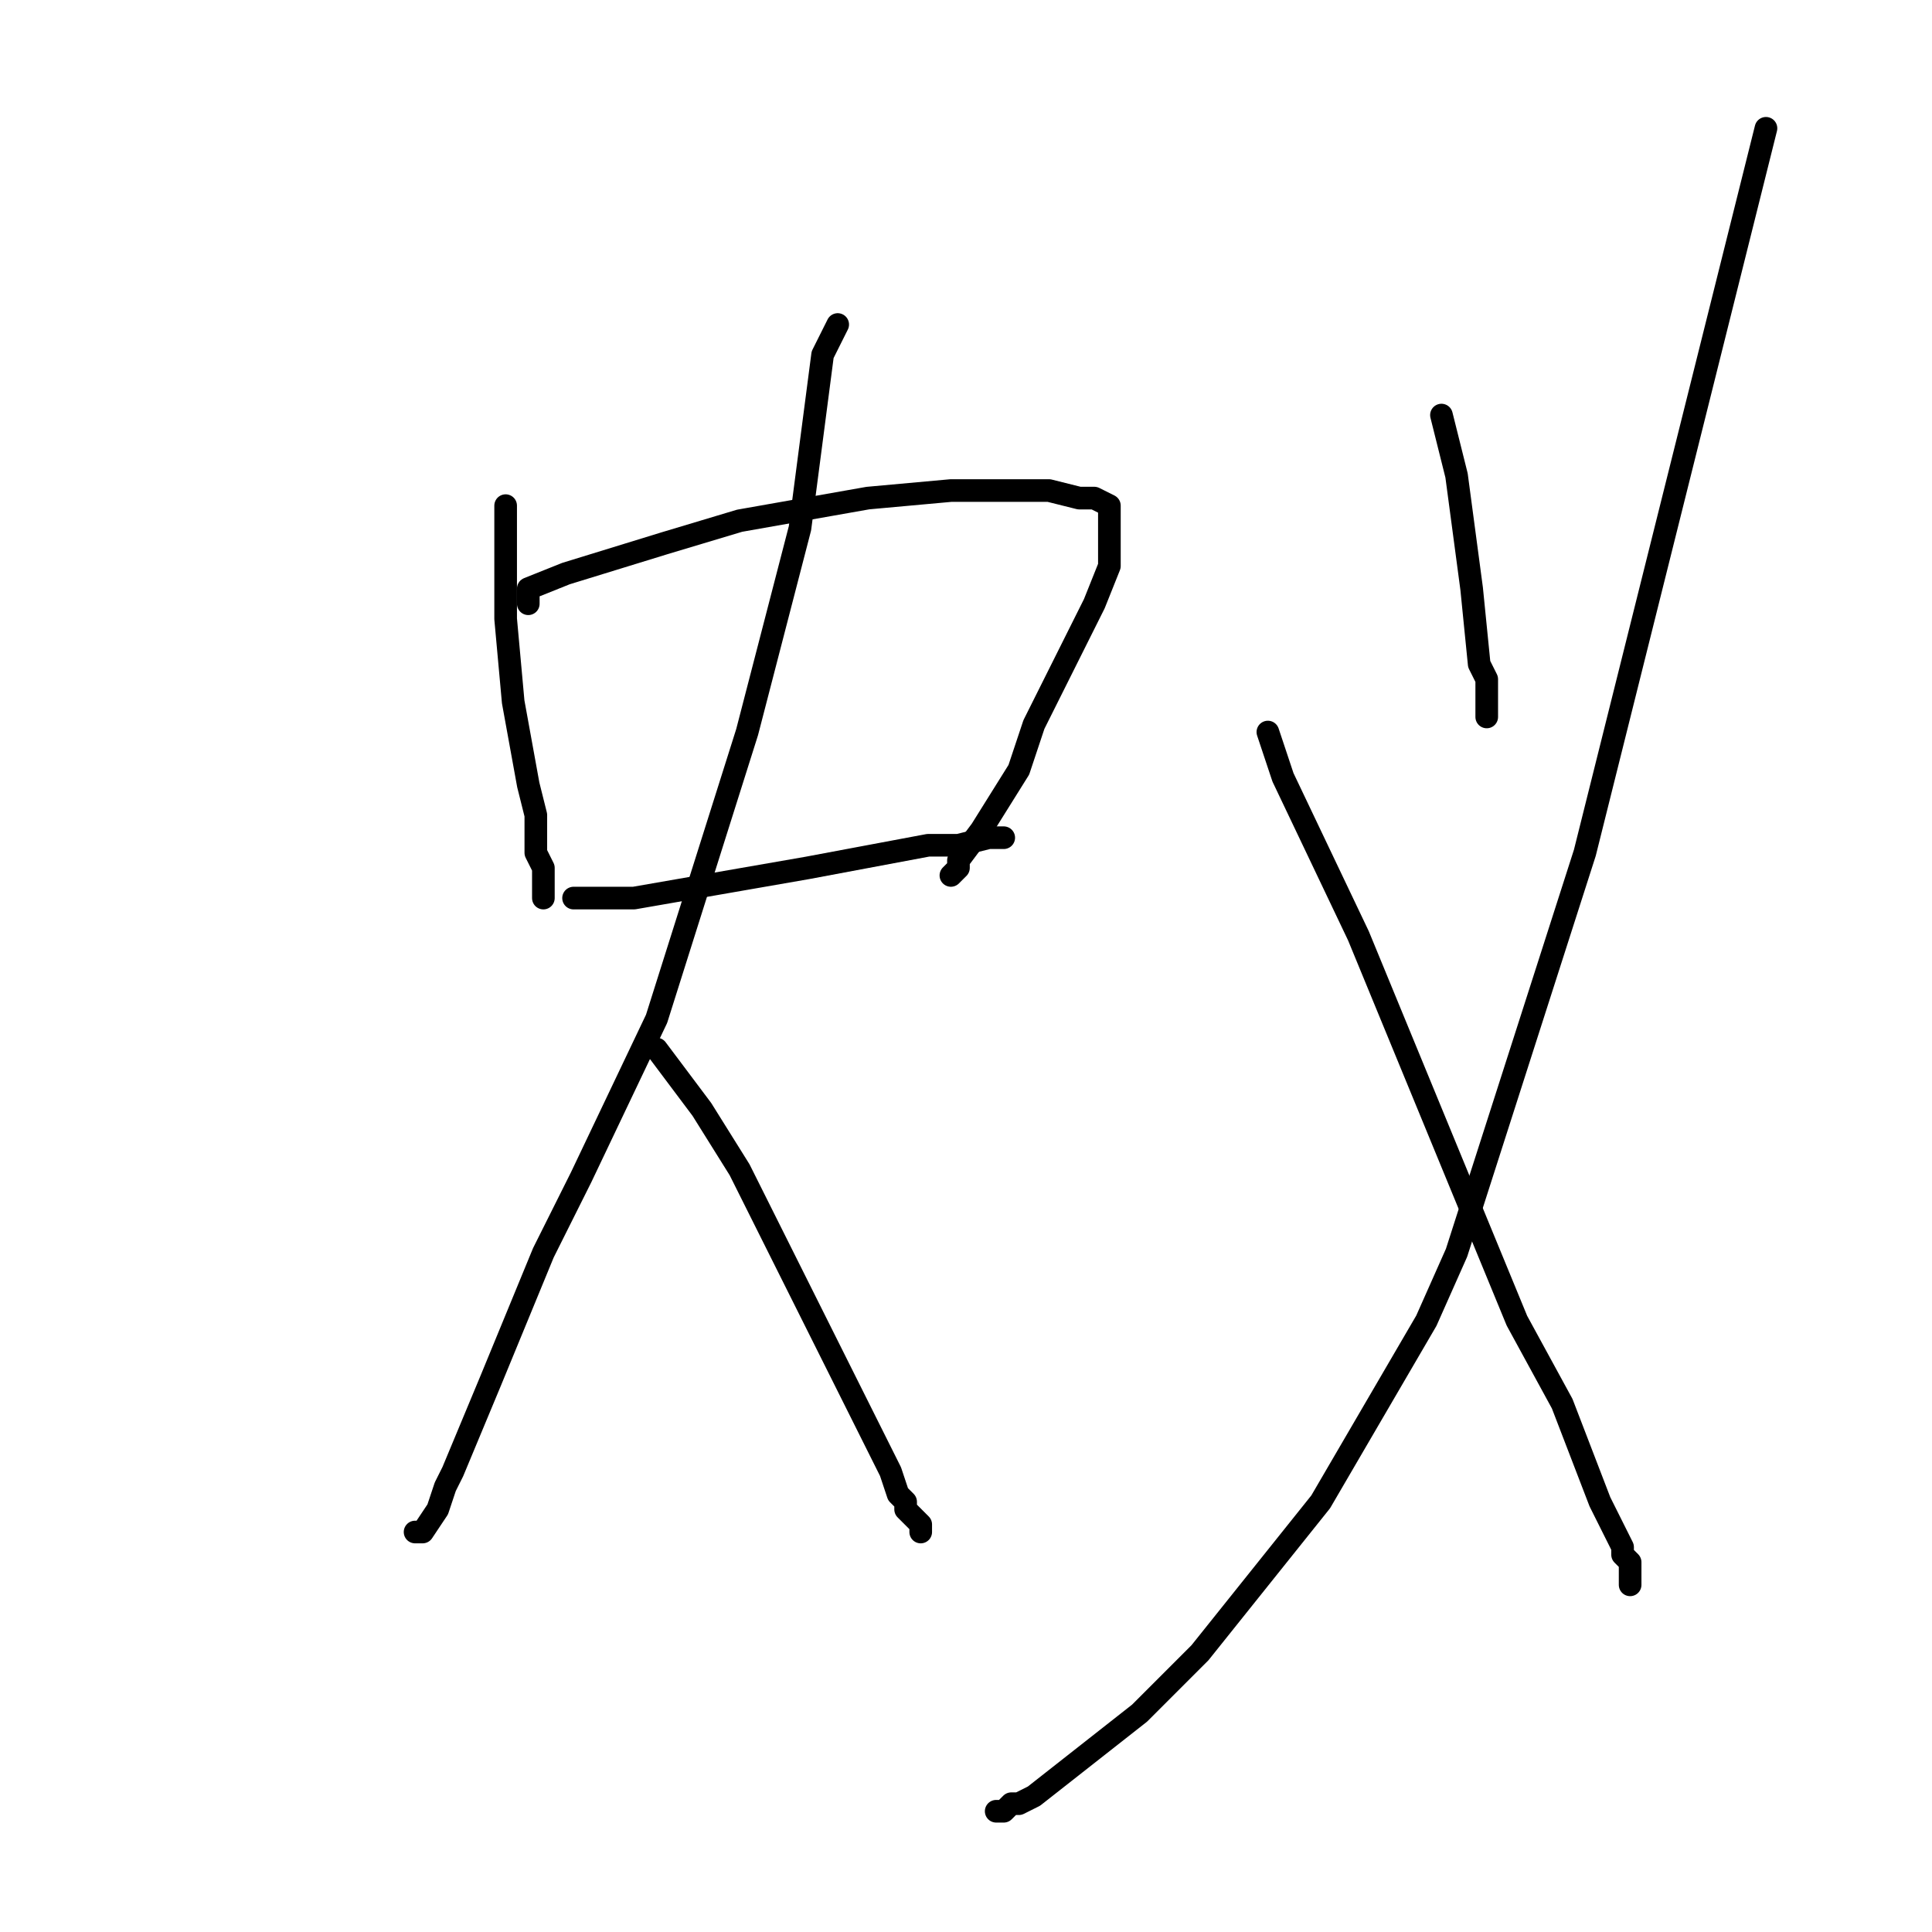 <?xml version="1.0" standalone="no"?>
    <svg width="256" height="256" xmlns="http://www.w3.org/2000/svg" version="1.1">
    <polyline stroke="black" stroke-width="3" stroke-linecap="round" fill="transparent" stroke-linejoin="round" points="67 67 67 68 67 69 67 70 67 71 67 73 67 75 67 75 67 79 67 82 68 93 70 104 71 108 71 113 72 115 72 116 72 117 72 118 72 119 72 119 " />
        <polyline stroke="black" stroke-width="3" stroke-linecap="round" fill="transparent" stroke-linejoin="round" points="70 80 70 79 70 78 75 76 88 72 98 69 115 66 126 65 131 65 139 65 143 66 145 66 147 67 147 67 147 68 147 75 145 80 137 96 135 102 130 110 127 114 127 115 127 115 126 116 126 116 " />
        <polyline stroke="black" stroke-width="3" stroke-linecap="round" fill="transparent" stroke-linejoin="round" points="76 119 78 119 80 119 84 119 107 115 123 112 127 112 131 111 132 111 133 111 133 111 " />
        <polyline stroke="black" stroke-width="3" stroke-linecap="round" fill="transparent" stroke-linejoin="round" points="111 43 110 45 109 47 106 70 99 97 87 135 77 156 72 166 65 183 60 195 59 197 58 200 56 203 55 203 55 203 55 203 " />
        <polyline stroke="black" stroke-width="3" stroke-linecap="round" fill="transparent" stroke-linejoin="round" points="87 139 90 143 93 147 98 155 111 181 118 195 119 198 120 199 120 200 121 201 122 202 122 203 122 203 " />
        <polyline stroke="black" stroke-width="3" stroke-linecap="round" fill="transparent" stroke-linejoin="round" points="191 55 192 59 193 63 195 78 196 88 197 90 197 93 197 95 197 95 197 95 " />
        <polyline stroke="black" stroke-width="3" stroke-linecap="round" fill="transparent" stroke-linejoin="round" points="234 17 222 65 210 113 193 166 189 175 175 199 159 219 151 227 137 238 135 239 134 239 133 240 132 240 132 240 " />
        <polyline stroke="black" stroke-width="3" stroke-linecap="round" fill="transparent" stroke-linejoin="round" points="168 97 169 100 170 103 180 124 201 175 207 186 212 199 215 205 215 206 216 207 216 208 216 209 216 210 216 210 " />
        </svg>